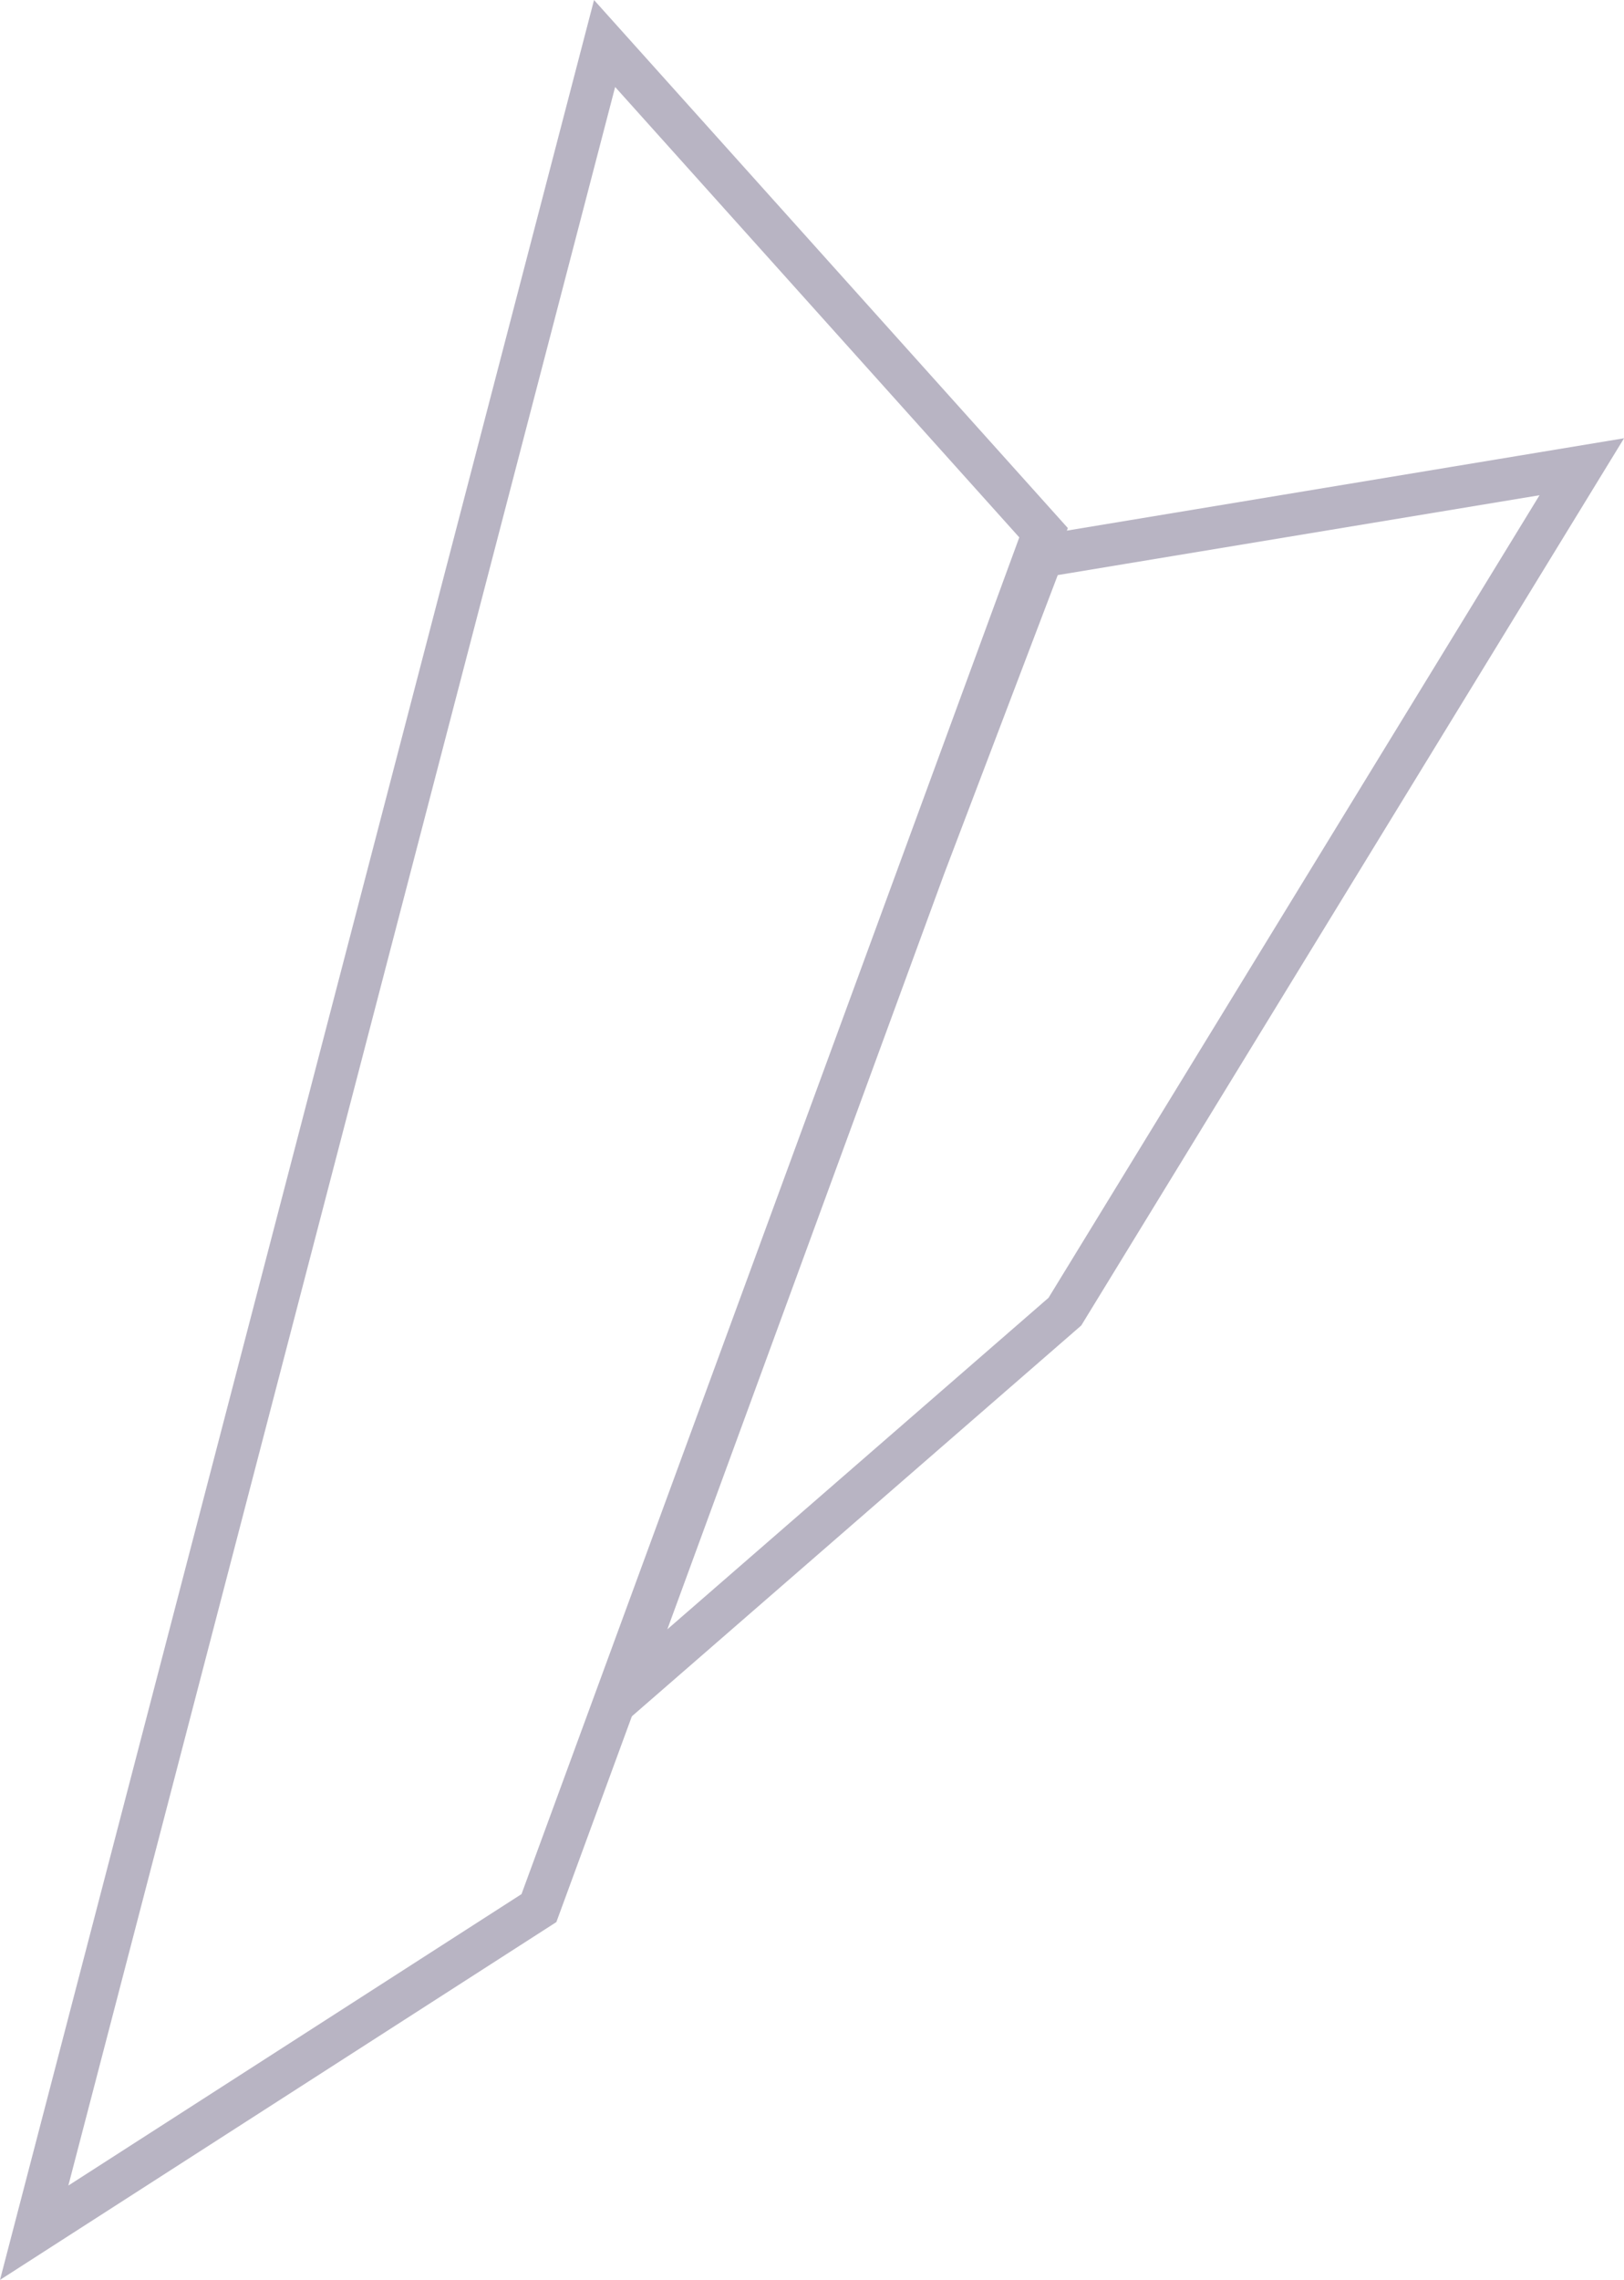 <?xml version="1.0" encoding="UTF-8"?><svg id="Layer_2" xmlns="http://www.w3.org/2000/svg" viewBox="0 0 115.02 161.39"><defs><style>.cls-1{fill:none;stroke:#b8b4c3;stroke-miterlimit:10;stroke-width:3px;}</style></defs><g id="Layer_3"><g><polygon class="cls-1" points="2.42 158.05 42.82 3.08 73.91 37.71 38.17 135.07 2.42 158.05"/><polygon class="cls-1" points="112.03 33.04 73.82 39.37 65.47 61.32 43.85 120.29 75.42 92.85 112.03 33.04"/></g></g></svg>